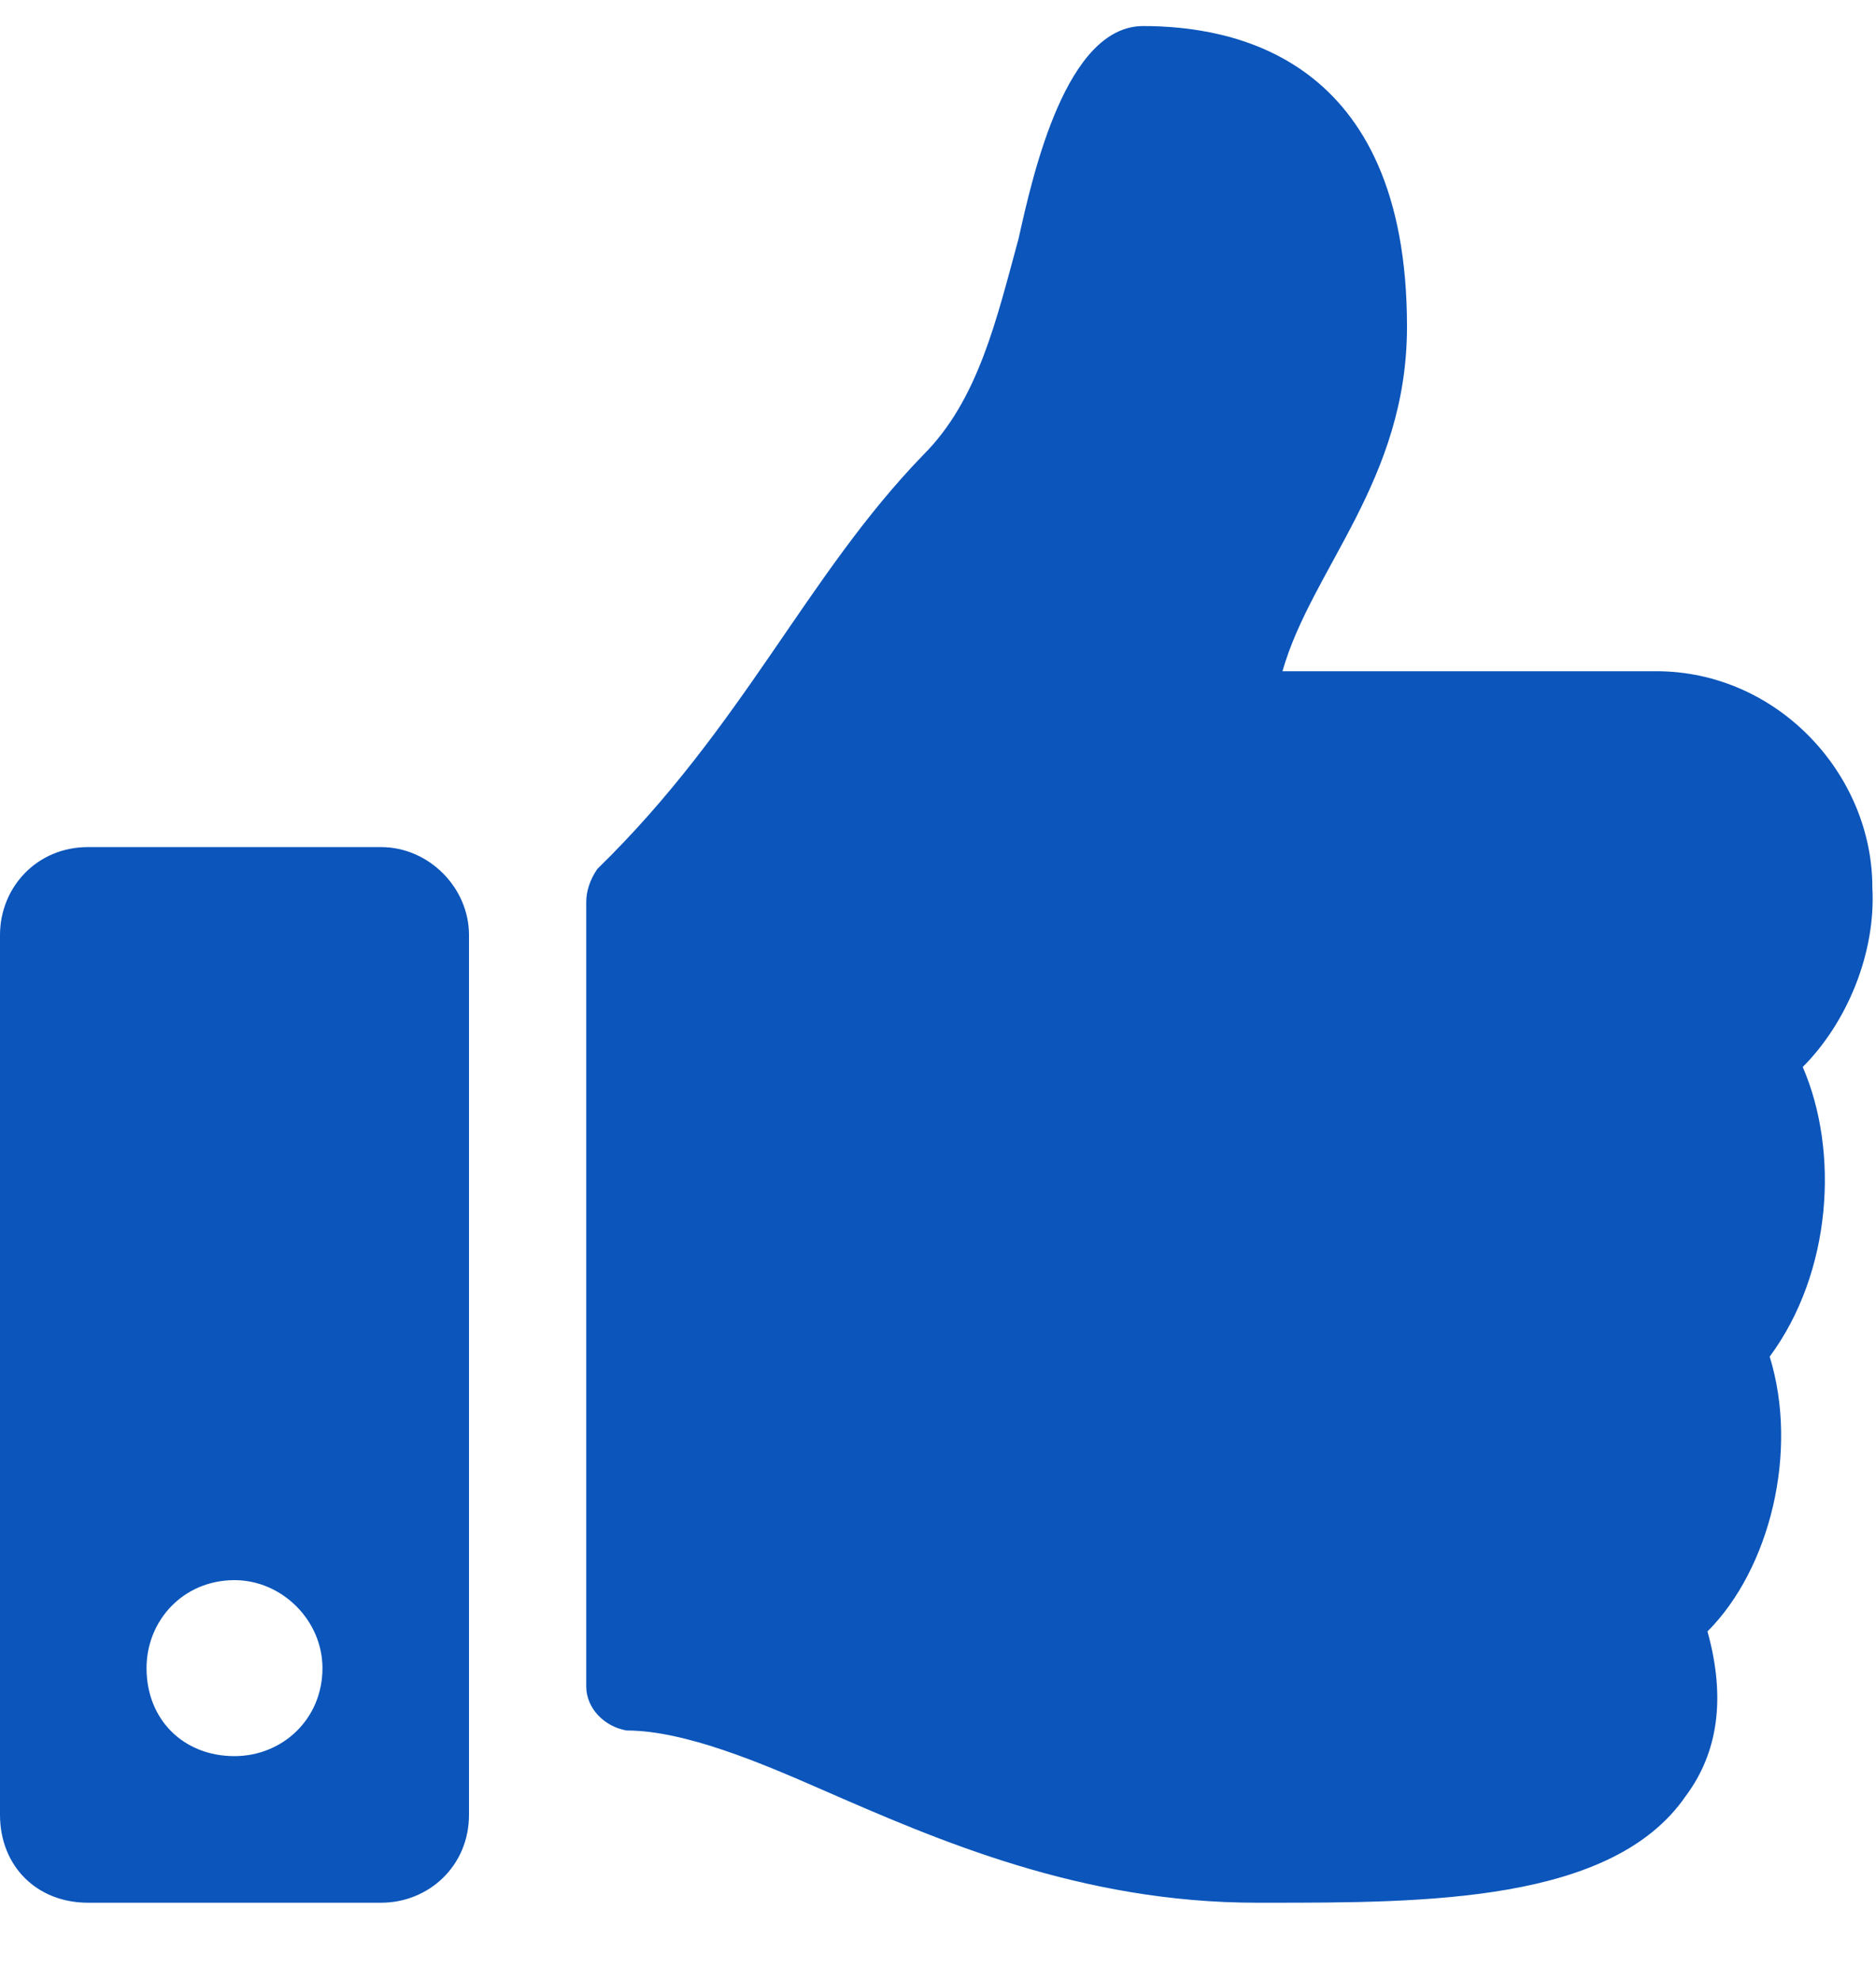 <svg width="18" height="19" viewBox="0 0 18 19" fill="none" xmlns="http://www.w3.org/2000/svg">
<path d="M3.656 8.125H0.844C0.352 8.125 0 8.512 0 8.969V17.406C0 17.898 0.352 18.25 0.844 18.25H3.656C4.113 18.25 4.5 17.898 4.5 17.406V8.969C4.5 8.512 4.113 8.125 3.656 8.125ZM2.25 16.844C1.758 16.844 1.406 16.492 1.406 16C1.406 15.543 1.758 15.156 2.25 15.156C2.707 15.156 3.094 15.543 3.094 16C3.094 16.492 2.707 16.844 2.25 16.844ZM13.5 3.133C13.5 0.531 11.812 0.25 10.969 0.25C10.23 0.25 9.914 1.656 9.773 2.289C9.562 3.062 9.387 3.836 8.859 4.363C7.734 5.523 7.137 6.965 5.73 8.336C5.66 8.441 5.625 8.547 5.625 8.652V16.176C5.625 16.387 5.801 16.562 6.012 16.598C6.574 16.598 7.312 16.914 7.875 17.16C9 17.652 10.371 18.25 12.059 18.25H12.164C13.676 18.25 15.469 18.25 16.172 17.23C16.488 16.809 16.559 16.281 16.383 15.648C16.98 15.051 17.262 13.926 16.98 13.012C17.578 12.203 17.648 11.043 17.297 10.234C17.719 9.812 18 9.145 17.965 8.512C17.965 7.422 17.051 6.438 15.891 6.438H12.305C12.586 5.453 13.5 4.609 13.5 3.133Z" fill="#0B55BB"/>
</svg>
